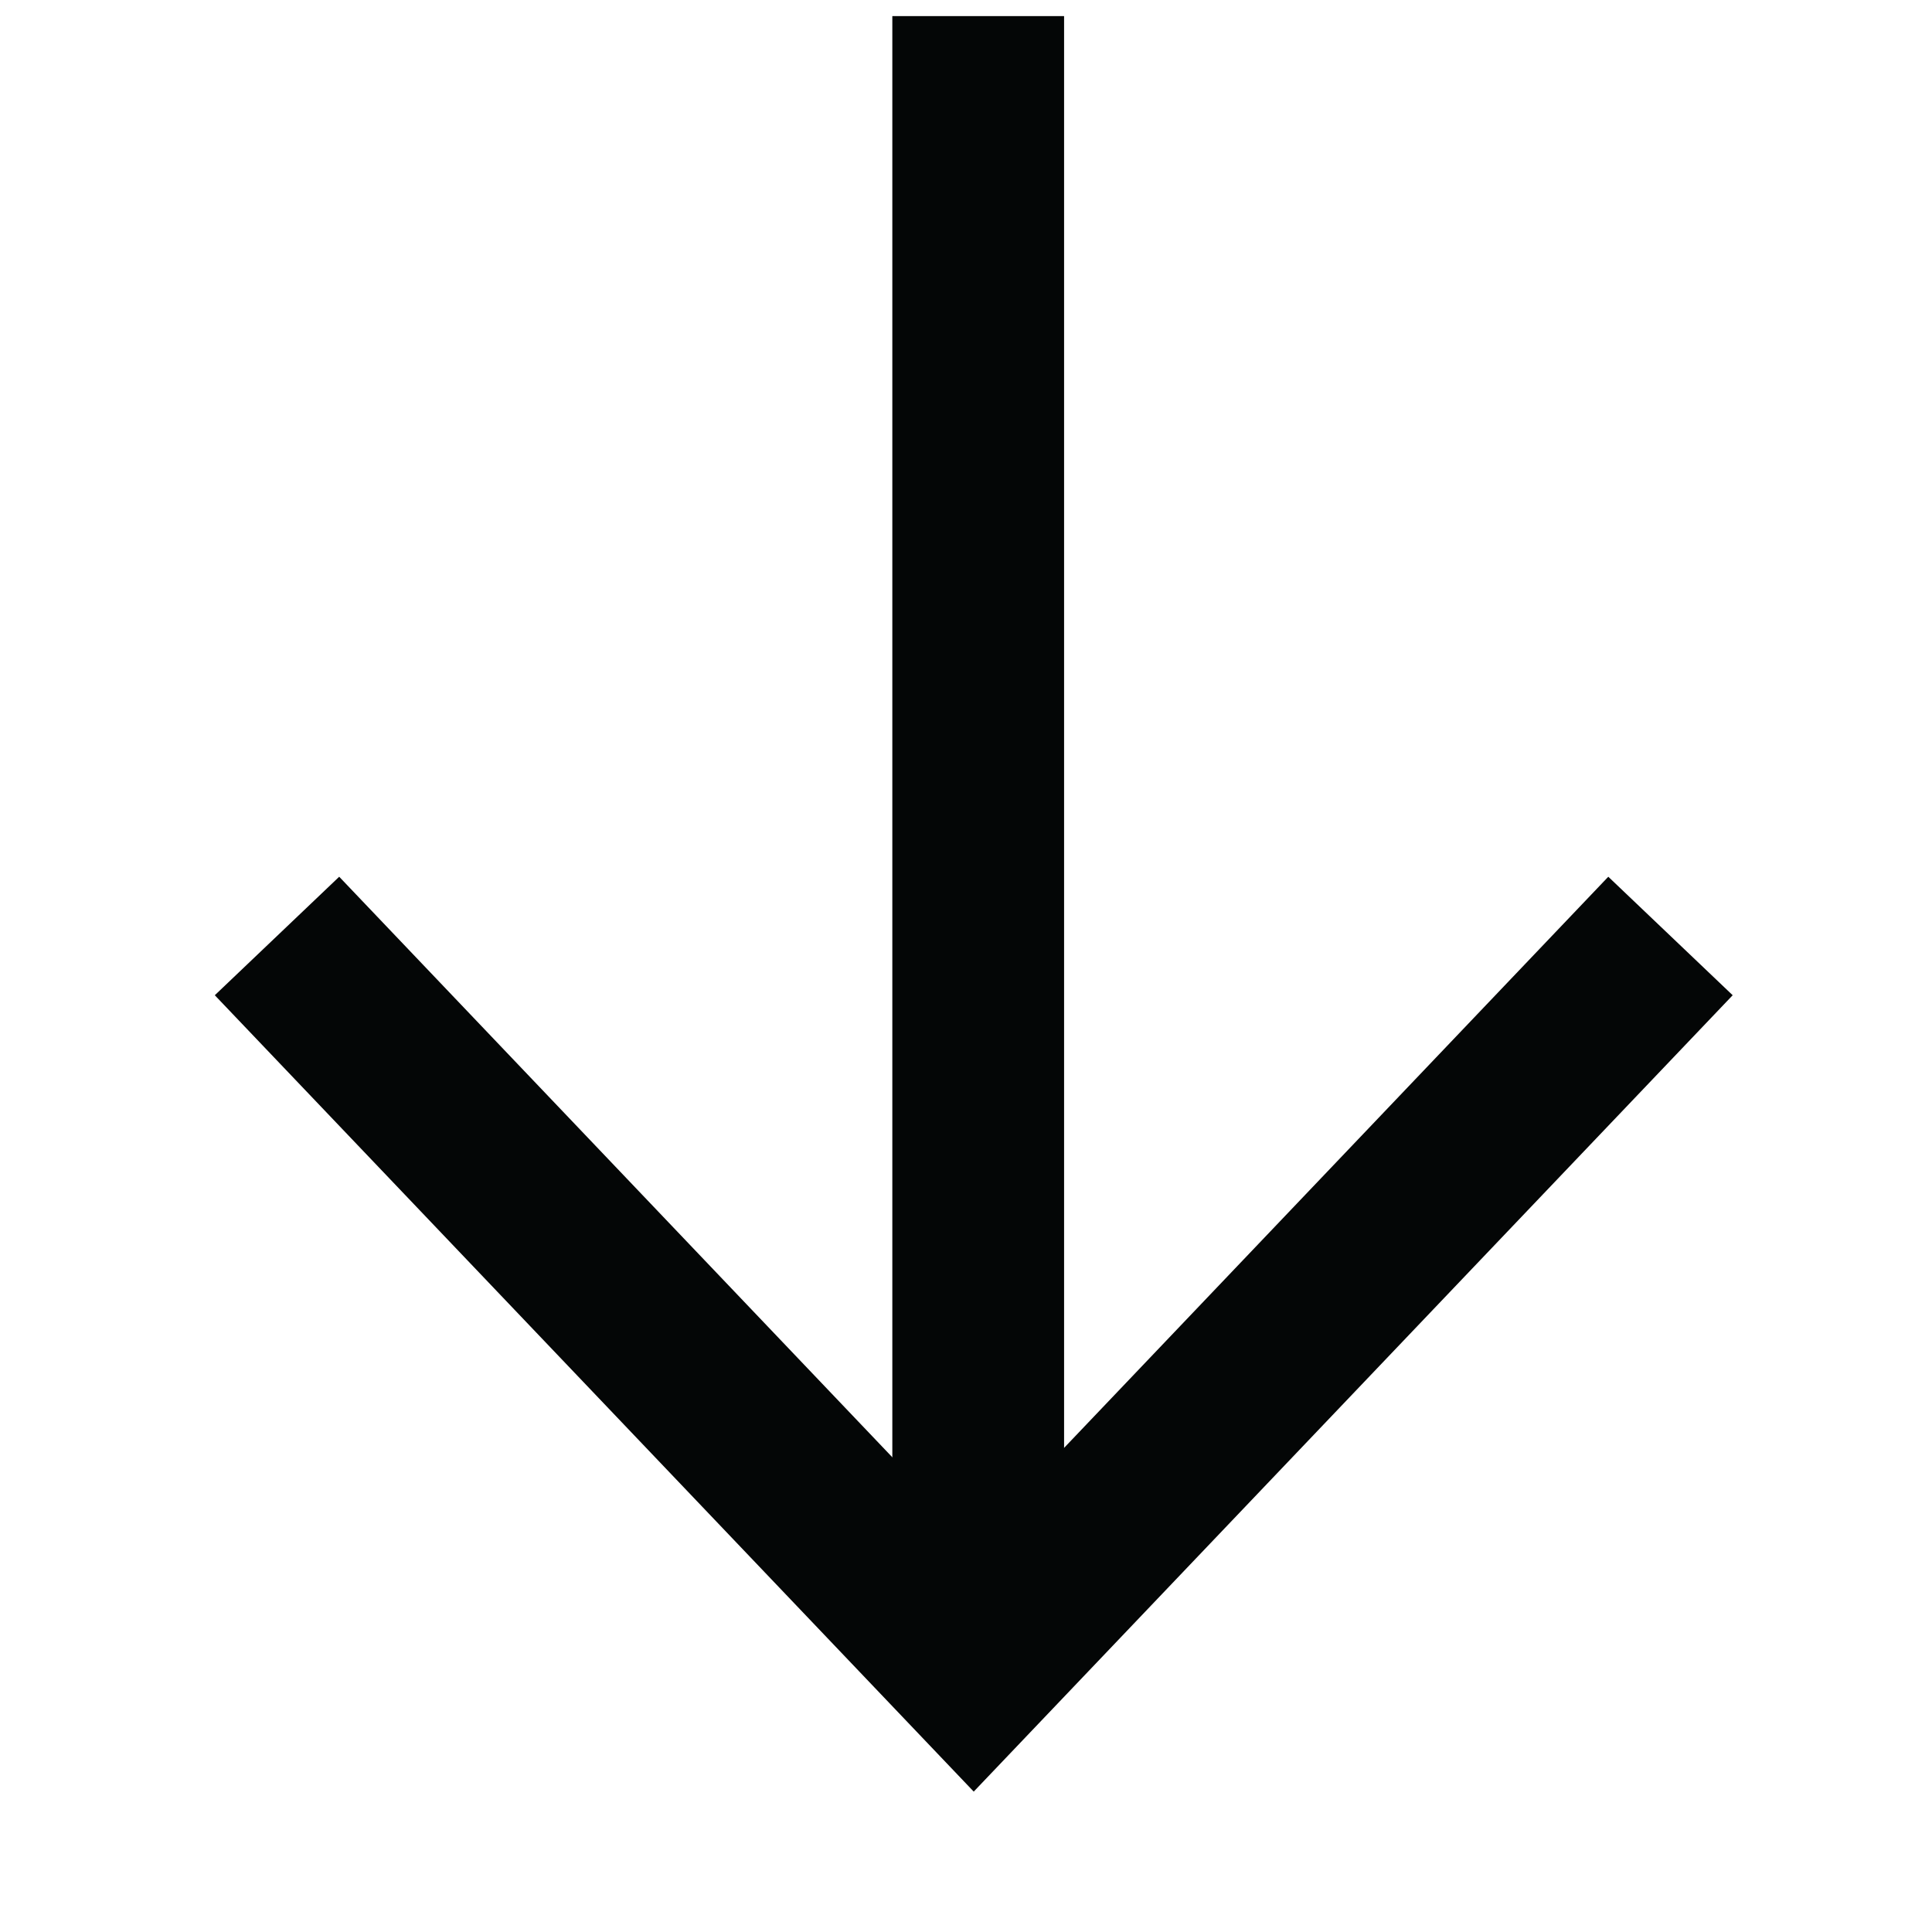 <?xml version="1.0"?>
<svg version="1.1" xmlns="http://www.w3.org/2000/svg" xmlns:xlink="http://www.w3.org/1999/xlink" width="60" height="60">
    <desc iVinci="yes" version="4.6" gridStep="10" showGrid="yes" snapToGrid="yes" codePlatform="0"/>
    <g id="Layer1" name="Layer 3" opacity="1">
        <g id="Shape1">
            <desc shapeID="1" type="0" basicInfo-basicType="0" basicInfo-roundedRectRadius="12" basicInfo-polygonSides="6" basicInfo-starPoints="5" bounding="rect(-2.667,-24.84,5.334,49.68)" text="" font-familyName="" font-pixelSize="20" font-bold="0" font-underline="0" font-alignment="1" strokeStyle="0" markerStart="0" markerEnd="0" shadowEnabled="0" shadowOffsetX="0" shadowOffsetY="2" shadowBlur="4" shadowOpacity="160" blurEnabled="0" blurRadius="4" transform="matrix(1,0,0,1,30.379,25.34)" pers-center="0,0" pers-size="0,0" pers-start="0,0" pers-end="0,0" groupID="2" locked="0" mesh="" flag=""/>
            <path id="shapePath1" d="M27.712,50.18 L33.046,50.18 L33.046,0.5 L27.712,0.5 L27.712,50.18 Z" style="stroke:none;fill-rule:evenodd;fill:#040606;fill-opacity:1;"/>
        </g>
        <g id="Shape2">
            <desc shapeID="2" type="0" basicInfo-basicType="0" basicInfo-roundedRectRadius="12" basicInfo-polygonSides="6" basicInfo-starPoints="5" bounding="rect(-23.569,-14.206,47.139,28.412)" text="" font-familyName="" font-pixelSize="20" font-bold="0" font-underline="0" font-alignment="1" strokeStyle="0" markerStart="0" markerEnd="0" shadowEnabled="0" shadowOffsetX="0" shadowOffsetY="2" shadowBlur="4" shadowOpacity="160" blurEnabled="0" blurRadius="4" transform="matrix(1,0,0,1,30.241,41.434)" pers-center="0,0" pers-size="0,0" pers-start="0,0" pers-end="0,0" groupID="2" locked="0" mesh="" flag=""/>
            <path id="shapePath2" d="M30.24,55.64 L6.671,30.908 L10.534,27.228 L30.24,47.91 L49.947,27.228 L53.81,30.908 L30.24,55.64 Z" style="stroke:none;fill-rule:evenodd;fill:#040606;fill-opacity:1;"/>
        </g>
    </g>
</svg>

